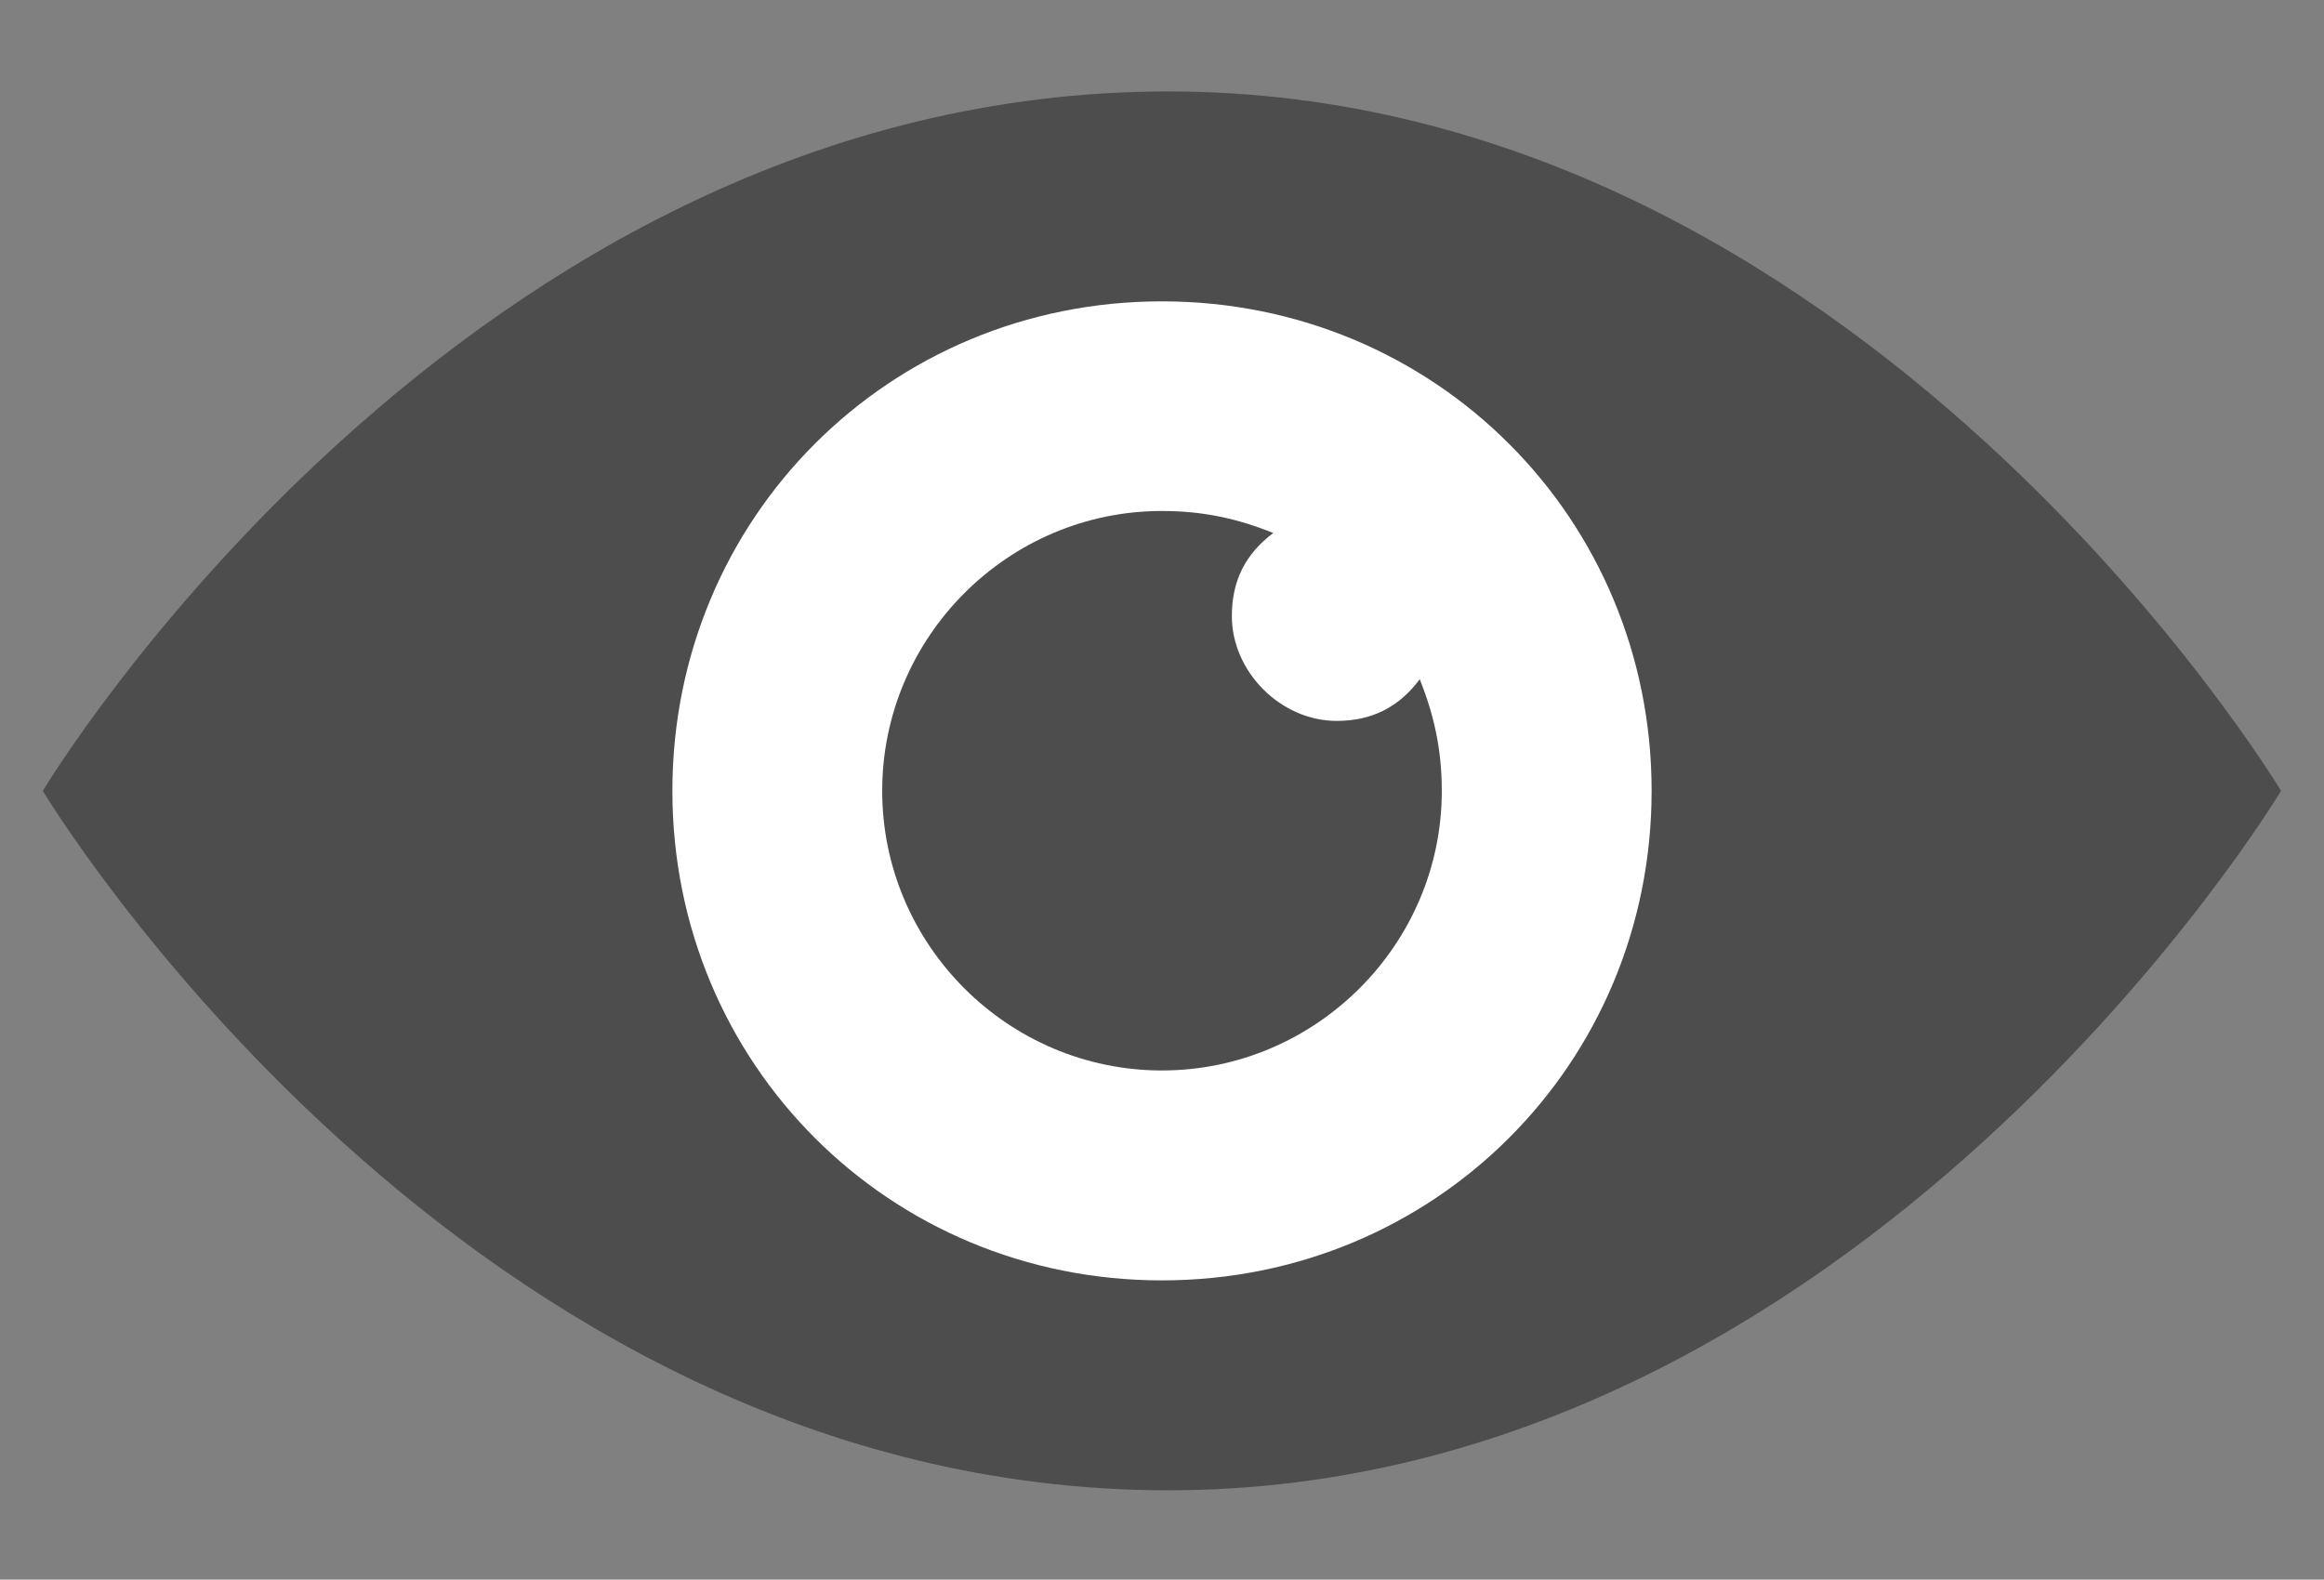 <?xml version="1.0" encoding="utf-8"?>
<!-- Generator: Adobe Illustrator 16.0.0, SVG Export Plug-In . SVG Version: 6.00 Build 0)  -->
<!DOCTYPE svg PUBLIC "-//W3C//DTD SVG 1.1//EN" "http://www.w3.org/Graphics/SVG/1.1/DTD/svg11.dtd">
<svg version="1.1" id="Capa_1" xmlns="http://www.w3.org/2000/svg" xmlns:xlink="http://www.w3.org/1999/xlink" x="0px" y="0px"
	 width="16.67px" height="11.333px" viewBox="0 0 16.67 11.333" enable-background="new 0 0 16.67 11.333" xml:space="preserve">
<rect x="0" y="0" width="16.67" height="11.333" fill="#808080" stroke="none"/>
<path fill="#4D4D4D" d="M8.381,0.656c-5.066,0-8.074,5.018-8.074,5.018s3.008,5.018,8.074,5.018c4.967,0,7.981-5.018,7.981-5.018
	S13.348,0.656,8.381,0.656z"/>
<path fill="#FFFFFF" d="M8.334,2.162c1.957,0,3.513,1.555,3.513,3.512s-1.556,3.512-3.513,3.512S4.823,7.631,4.823,5.674
	S6.377,2.162,8.334,2.162z"/>
<path fill="#4D4D4D" d="M8.334,3.666c-1.104,0-2.006,0.904-2.006,2.008S7.231,7.68,8.334,7.68s2.008-0.902,2.008-2.006
	c0-0.301-0.058-0.549-0.158-0.801c-0.15,0.201-0.344,0.299-0.596,0.299c-0.401,0-0.752-0.352-0.752-0.752
	c0-0.252,0.096-0.445,0.297-0.596C8.883,3.723,8.635,3.666,8.334,3.666L8.334,3.666z"/>
</svg>
